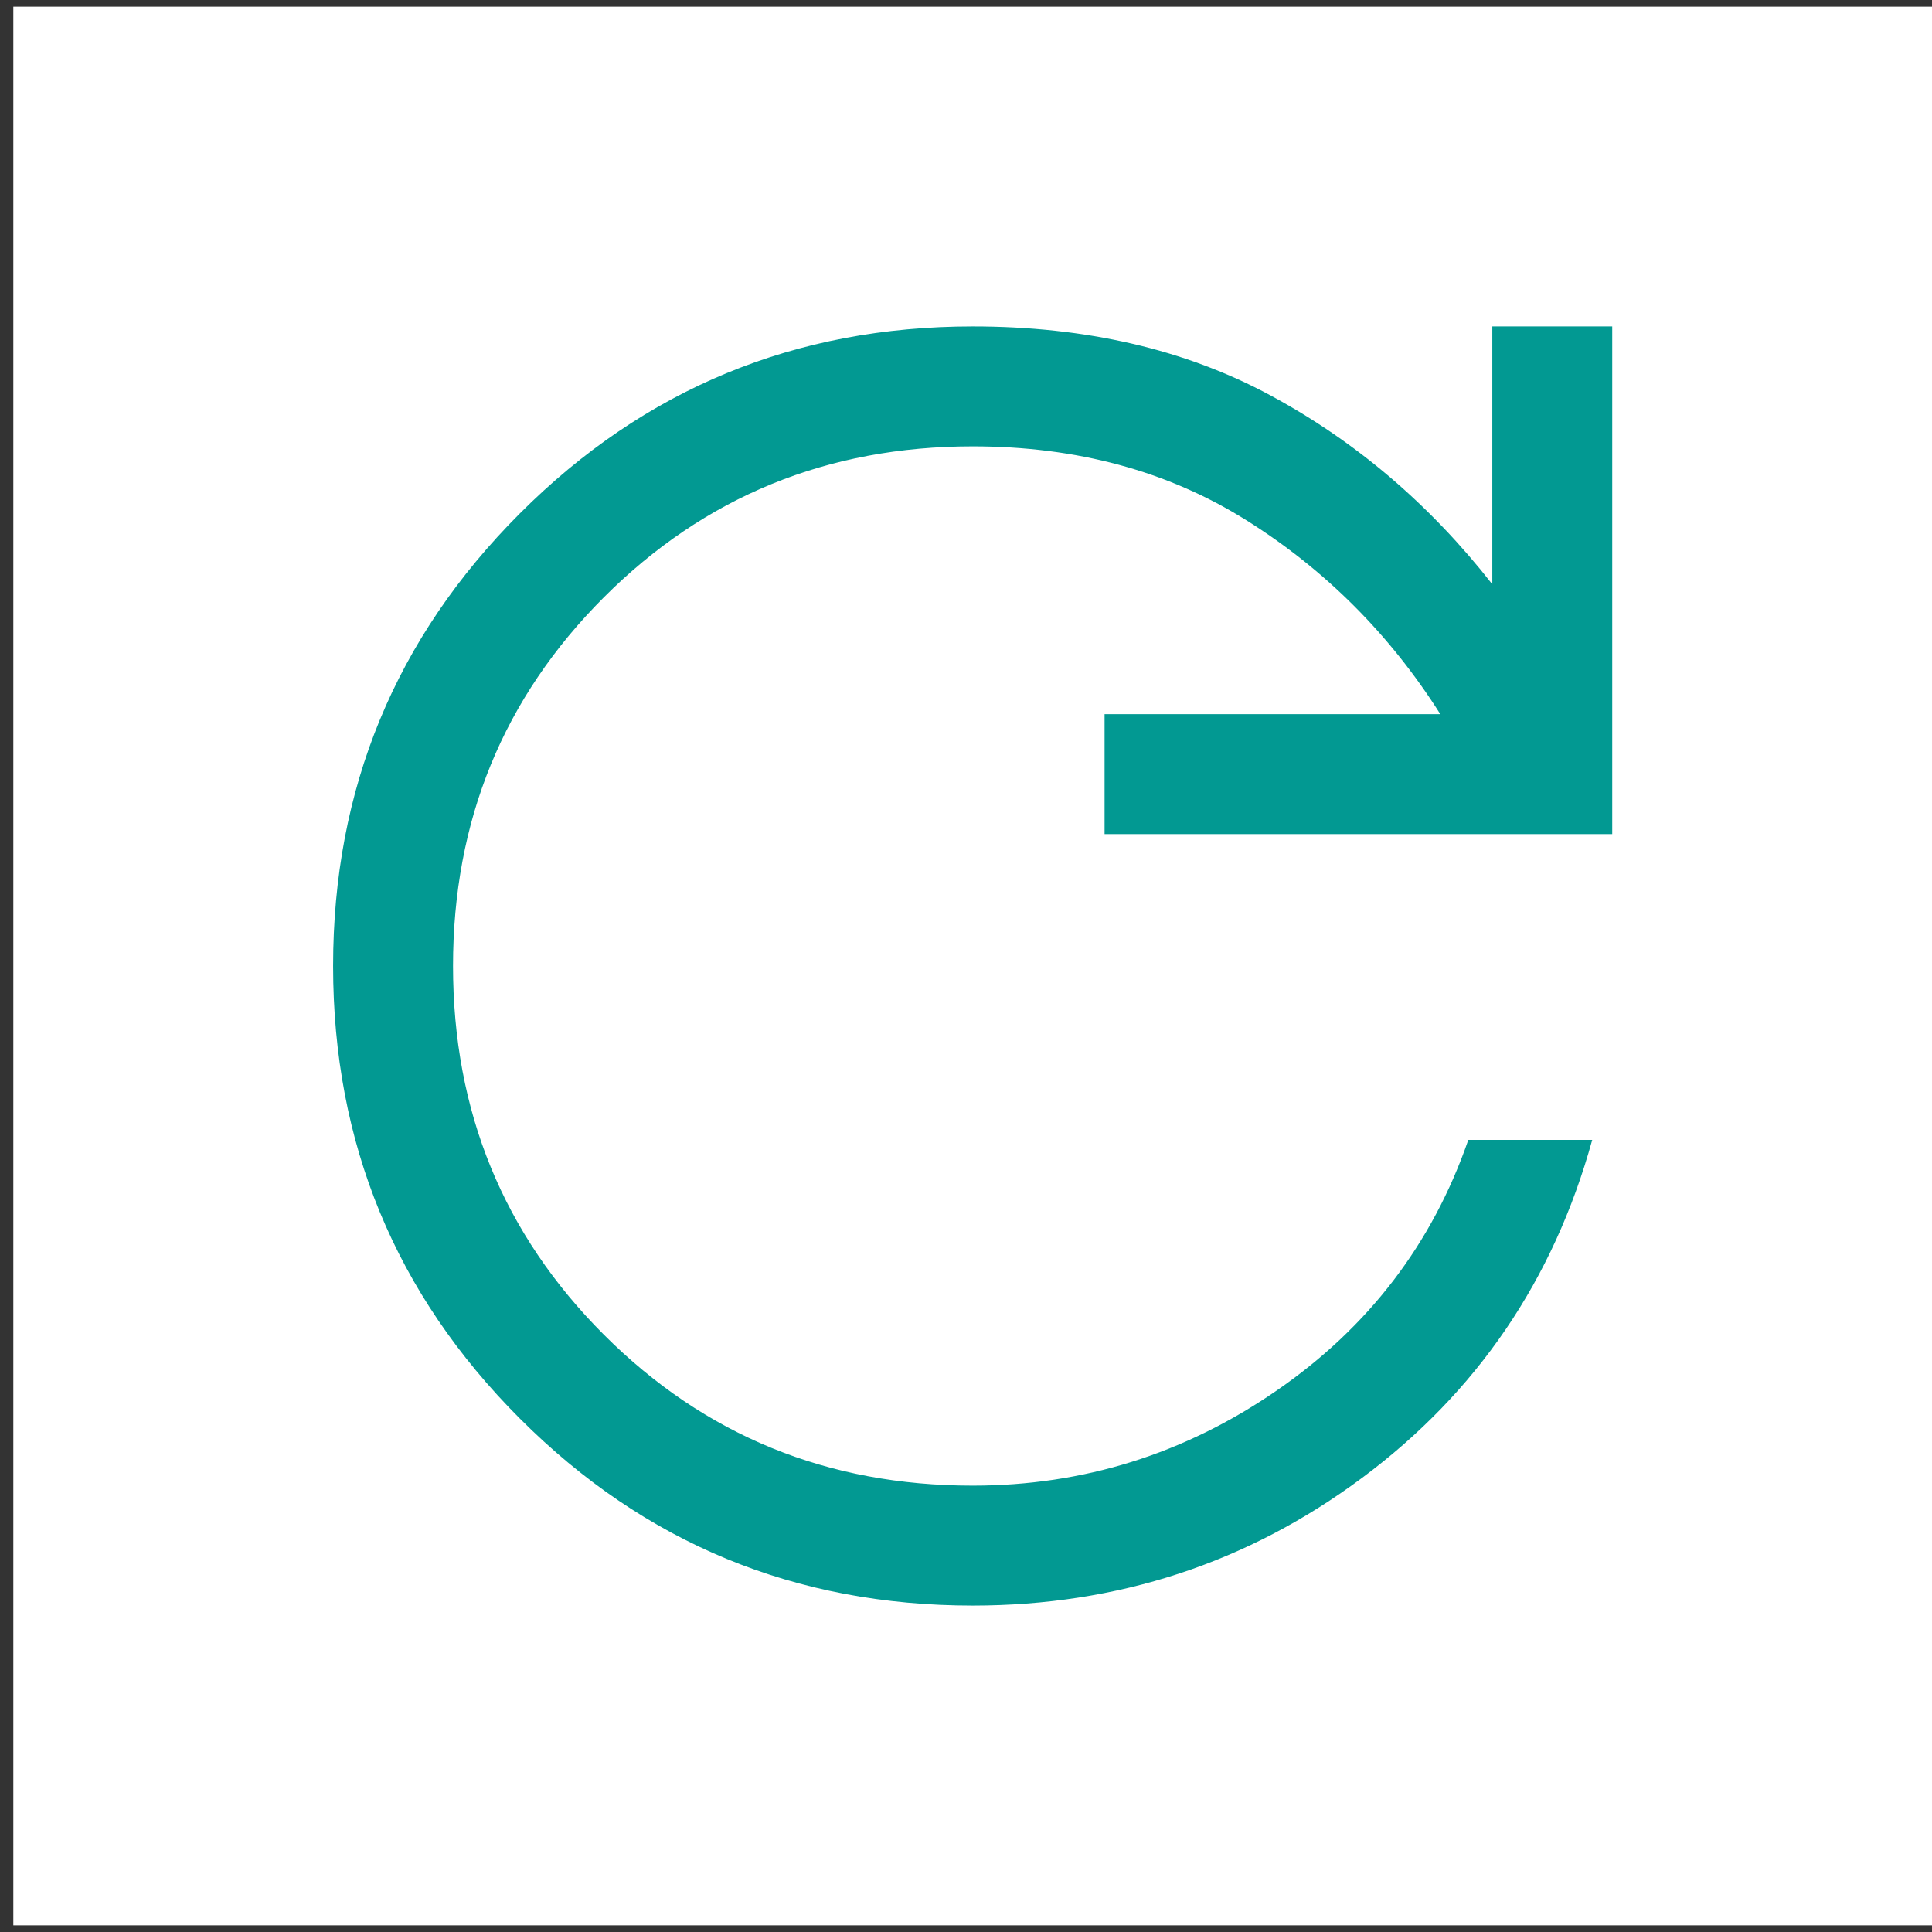 <svg width="58" height="58" viewBox="0 0 58 58" fill="none" xmlns="http://www.w3.org/2000/svg">
<rect x="0" y="0" width="58" height="58" fill="#333333" stroke="none"/>
<rect width="57.6" height="57.6" transform="translate(0.4 0.2)" fill="white"/>
<path d="M29.2 48.2C23.88 48.2 19.35 46.33 15.61 42.59C11.87 38.85 10 34.32 10 29C10 23.68 11.87 19.15 15.61 15.41C19.35 11.67 23.88 9.8 29.2 9.8C32.6 9.8 35.58 10.49 38.14 11.87C40.7 13.25 42.92 15.14 44.8 17.54V9.8H48.4V25.04H33.16V21.44H43.24C41.72 19.04 39.78 17.1 37.42 15.62C35.06 14.14 32.32 13.4 29.2 13.4C24.84 13.4 21.15 14.91 18.13 17.93C15.11 20.95 13.6 24.64 13.6 29C13.6 33.36 15.11 37.05 18.13 40.07C21.15 43.09 24.84 44.6 29.2 44.6C32.52 44.6 35.56 43.65 38.32 41.75C41.08 39.85 43 37.34 44.08 34.22H47.8C46.64 38.42 44.34 41.8 40.9 44.36C37.46 46.92 33.56 48.2 29.2 48.2Z" fill="#029992"/>
</svg>
